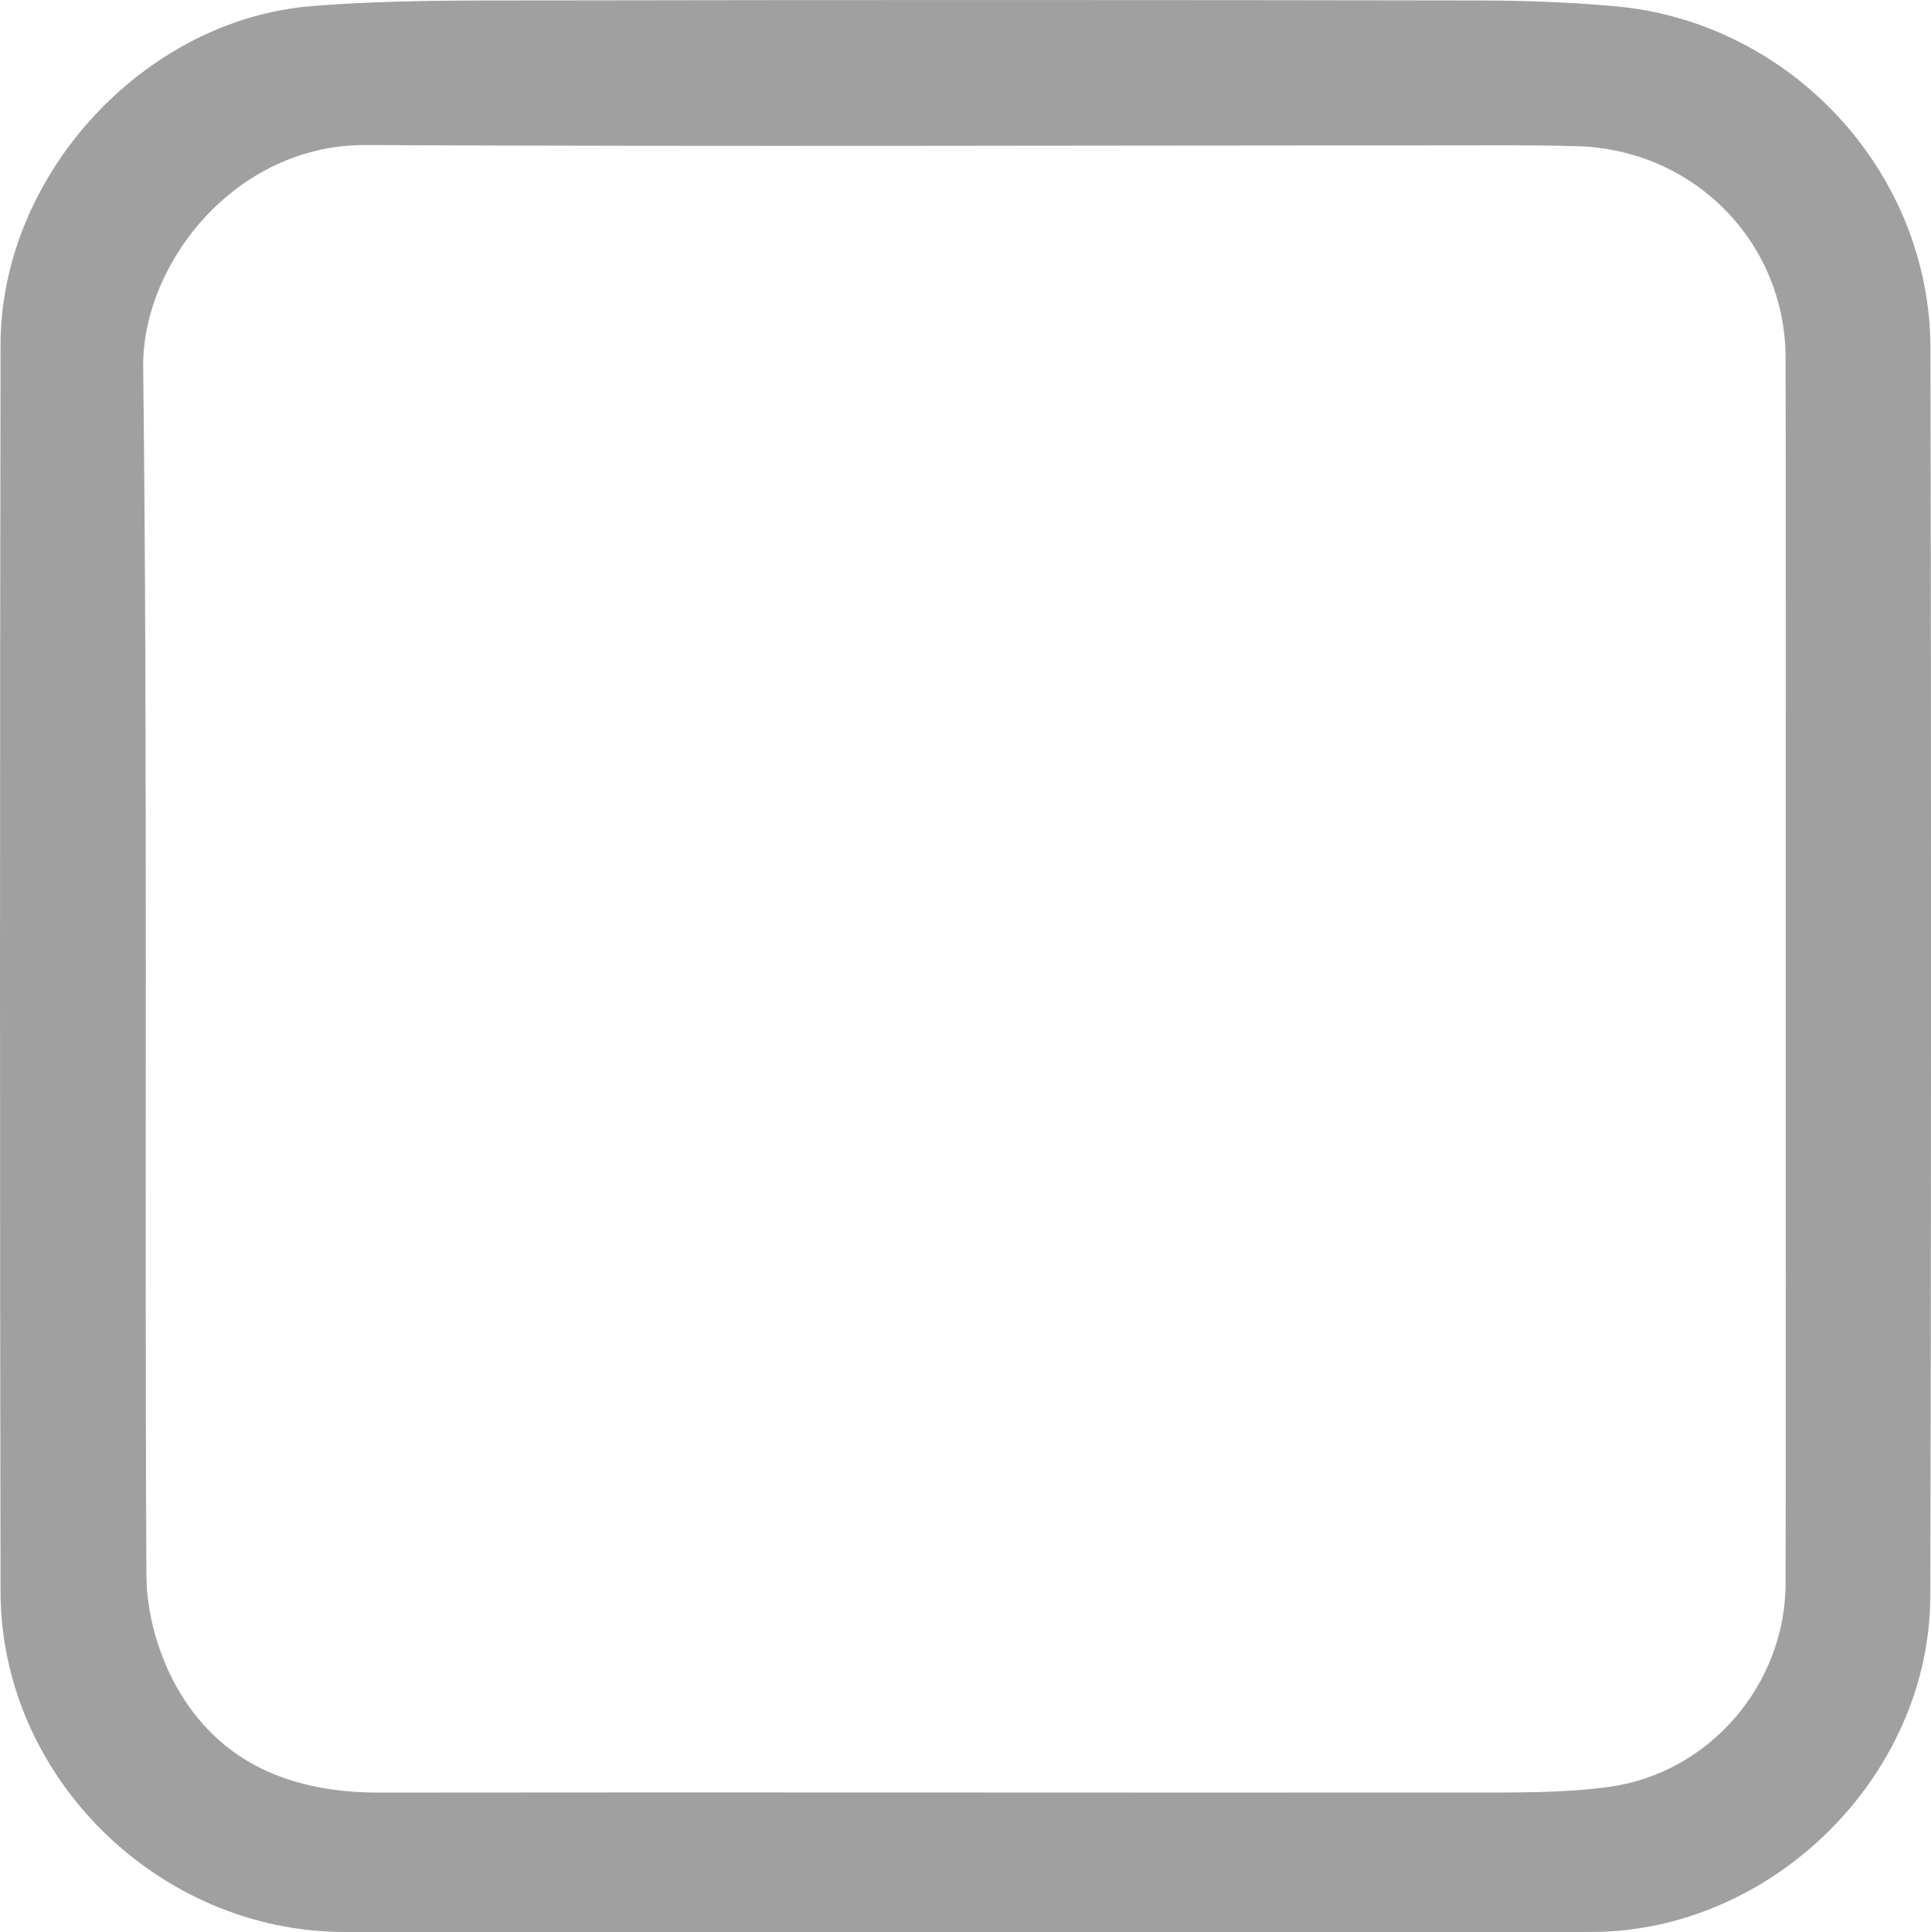 <?xml version="1.0" encoding="utf-8"?>
<!-- Generator: Adobe Illustrator 16.0.2, SVG Export Plug-In . SVG Version: 6.00 Build 0)  -->
<!DOCTYPE svg PUBLIC "-//W3C//DTD SVG 1.1//EN" "http://www.w3.org/Graphics/SVG/1.1/DTD/svg11.dtd">
<svg version="1.1" id="Layer_1" xmlns="http://www.w3.org/2000/svg" xmlns:xlink="http://www.w3.org/1999/xlink" x="0px" y="0px"
	 width="50px" height="50.023px" viewBox="0 0 50 50.023" enable-background="new 0 0 50 50.023" xml:space="preserve">
<path fill-rule="evenodd" clip-rule="evenodd" fill="#A0A0A0" d="M24.955,50.021c-5.346,0-10.69,0.005-16.036-0.001
	c-4.816-0.006-8.896-4.016-8.905-8.807c-0.019-10.765-0.017-21.531,0-32.296c0.008-4.37,3.693-8.405,8.058-8.759
	c2.045-0.166,4.108-0.144,6.163-0.147c7.999-0.015,15.999-0.012,23.998,0.001c1.194,0.001,2.393,0.043,3.582,0.149
	c4.555,0.405,8.161,4.291,8.171,8.852c0.021,10.766,0.021,21.531-0.003,32.296c-0.01,4.673-4.093,8.7-8.767,8.71
	C35.795,50.029,30.375,50.02,24.955,50.021z M46.239,25.074c0-5.271,0.008-10.541-0.004-15.812
	c-0.006-2.985-2.364-5.384-5.374-5.476c-1.158-0.035-2.317-0.023-3.476-0.023C28.077,3.765,18.769,3.798,9.461,3.755
	C6.099,3.74,3.675,6.825,3.707,9.51c0.122,10.427,0.03,20.856,0.084,31.285c0.005,0.958,0.299,2.011,0.765,2.85
	c1.12,2.014,3.002,2.769,5.265,2.766c9.382-0.012,18.765,0.005,28.147-0.002c1.23-0.001,2.476,0.02,3.69-0.145
	c2.61-0.355,4.572-2.657,4.577-5.267C46.246,35.689,46.239,30.381,46.239,25.074z"/>
</svg>
